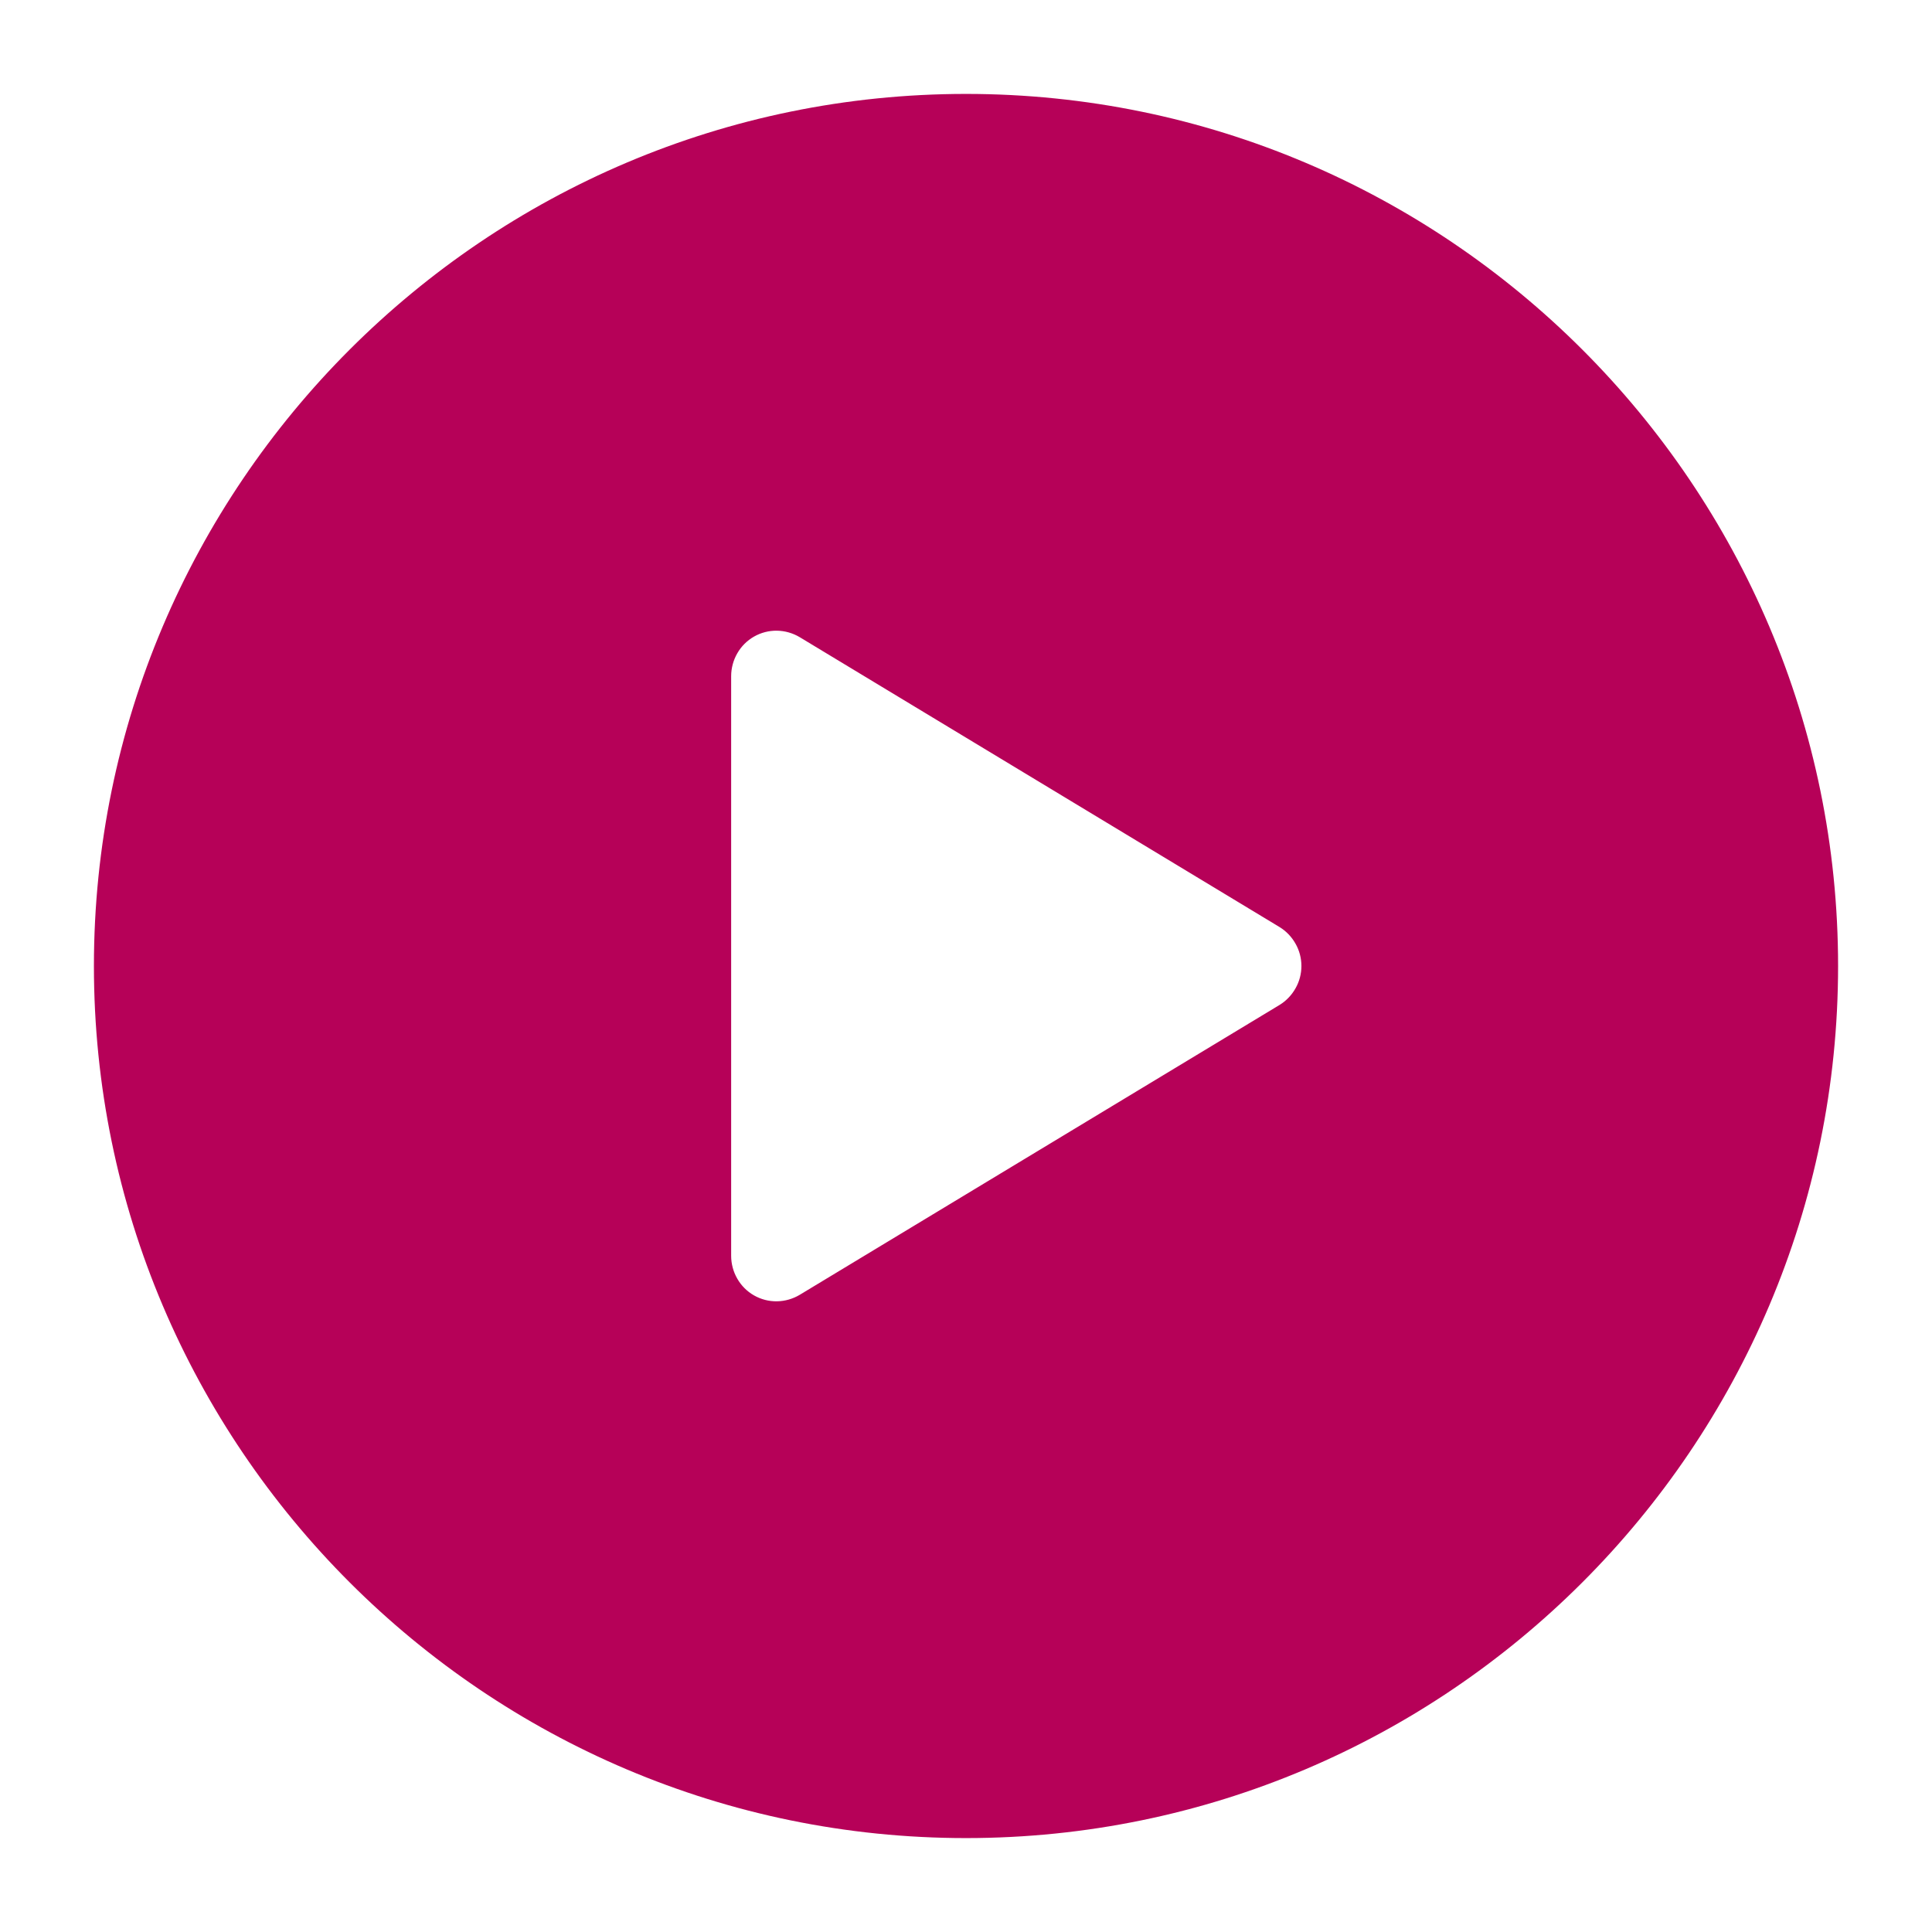 <svg width="18" height="18" viewBox="0 0 18 18" fill="none" xmlns="http://www.w3.org/2000/svg">
<path d="M9 0.875C4.52 0.875 0.875 4.52 0.875 9C0.875 13.48 4.52 17.125 9 17.125C13.48 17.125 17.125 13.48 17.125 9C17.125 4.52 13.48 0.875 9 0.875ZM11.921 9.363L7.45 12.064C7.386 12.102 7.313 12.123 7.238 12.124C7.163 12.125 7.09 12.106 7.025 12.069C6.96 12.032 6.906 11.978 6.869 11.913C6.832 11.849 6.812 11.775 6.812 11.7V6.3C6.812 6.225 6.832 6.151 6.869 6.087C6.906 6.022 6.96 5.968 7.025 5.931C7.09 5.894 7.163 5.875 7.238 5.876C7.313 5.877 7.386 5.898 7.45 5.936L11.921 8.637C11.983 8.675 12.034 8.728 12.07 8.792C12.106 8.855 12.125 8.927 12.125 9C12.125 9.073 12.106 9.145 12.07 9.208C12.034 9.272 11.983 9.325 11.921 9.363Z" fill="#B60158"/>
</svg>
